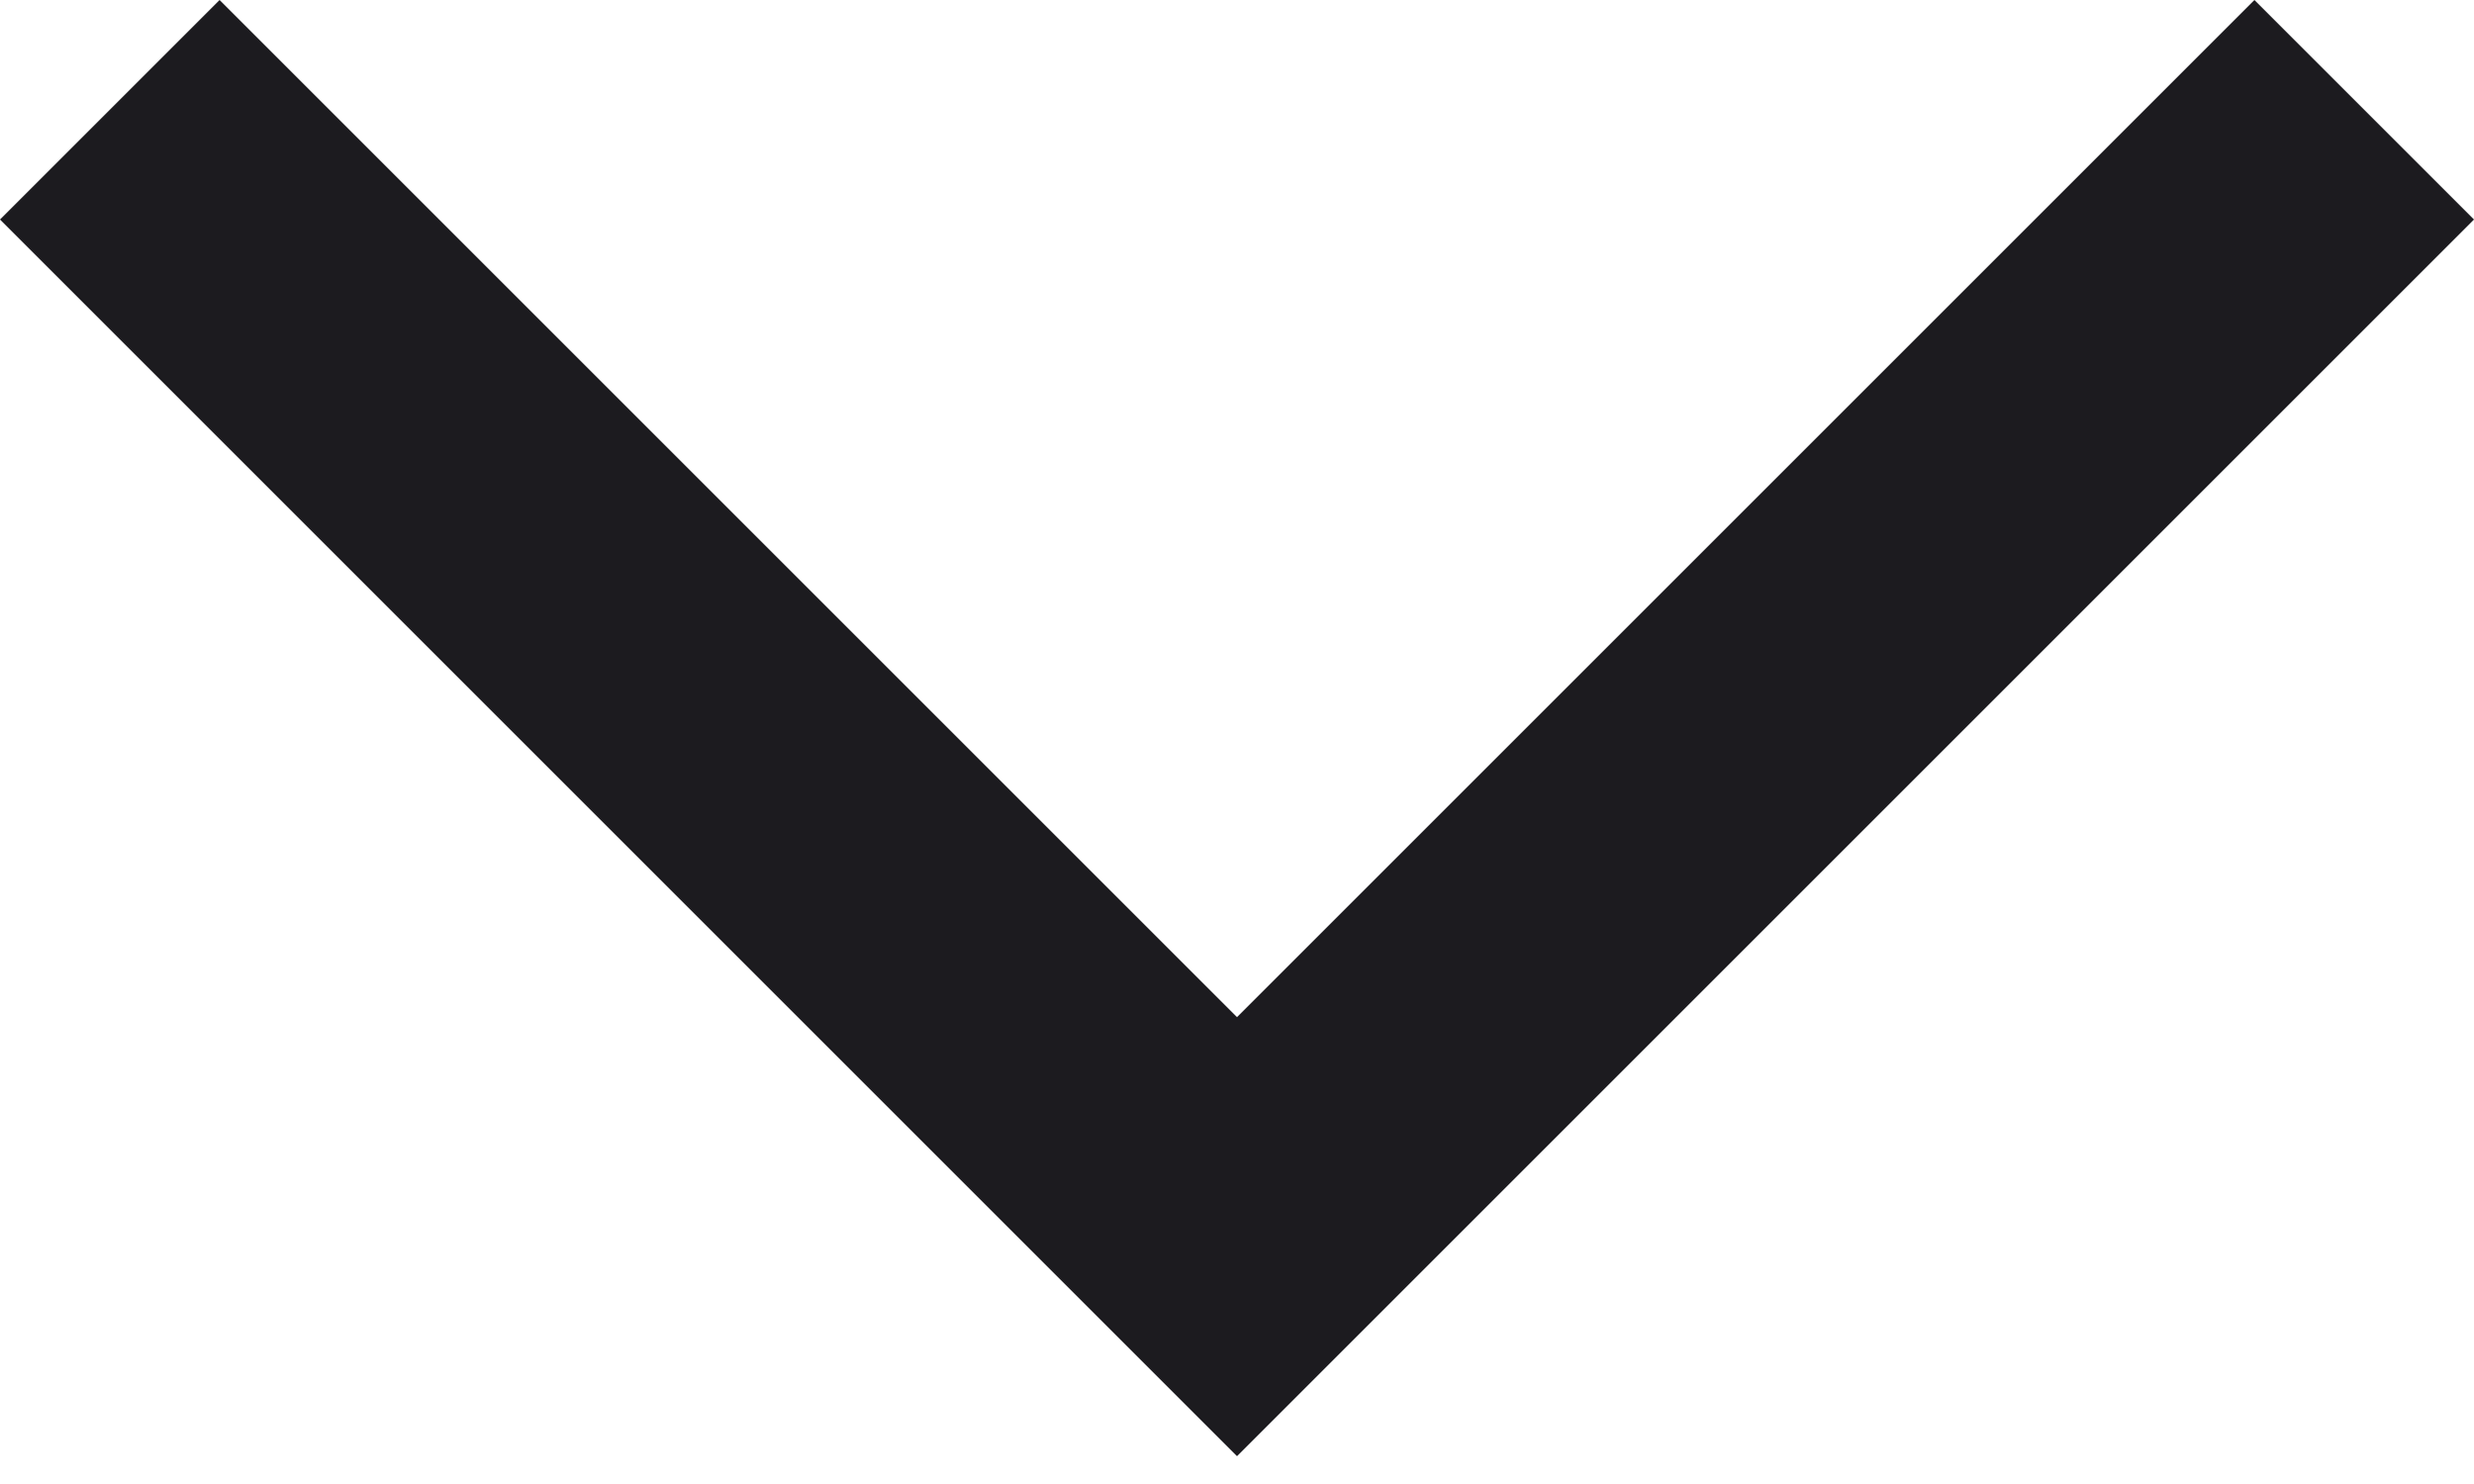 <svg width="20" height="12" viewBox="0 0 20 12" fill="none" xmlns="http://www.w3.org/2000/svg">
<path d="M20 1.775L10 11.775L-4.37114e-07 1.775L1.775 0L10 8.225L18.225 0L20 1.775Z" fill="#1C1B1F"/>
</svg>
